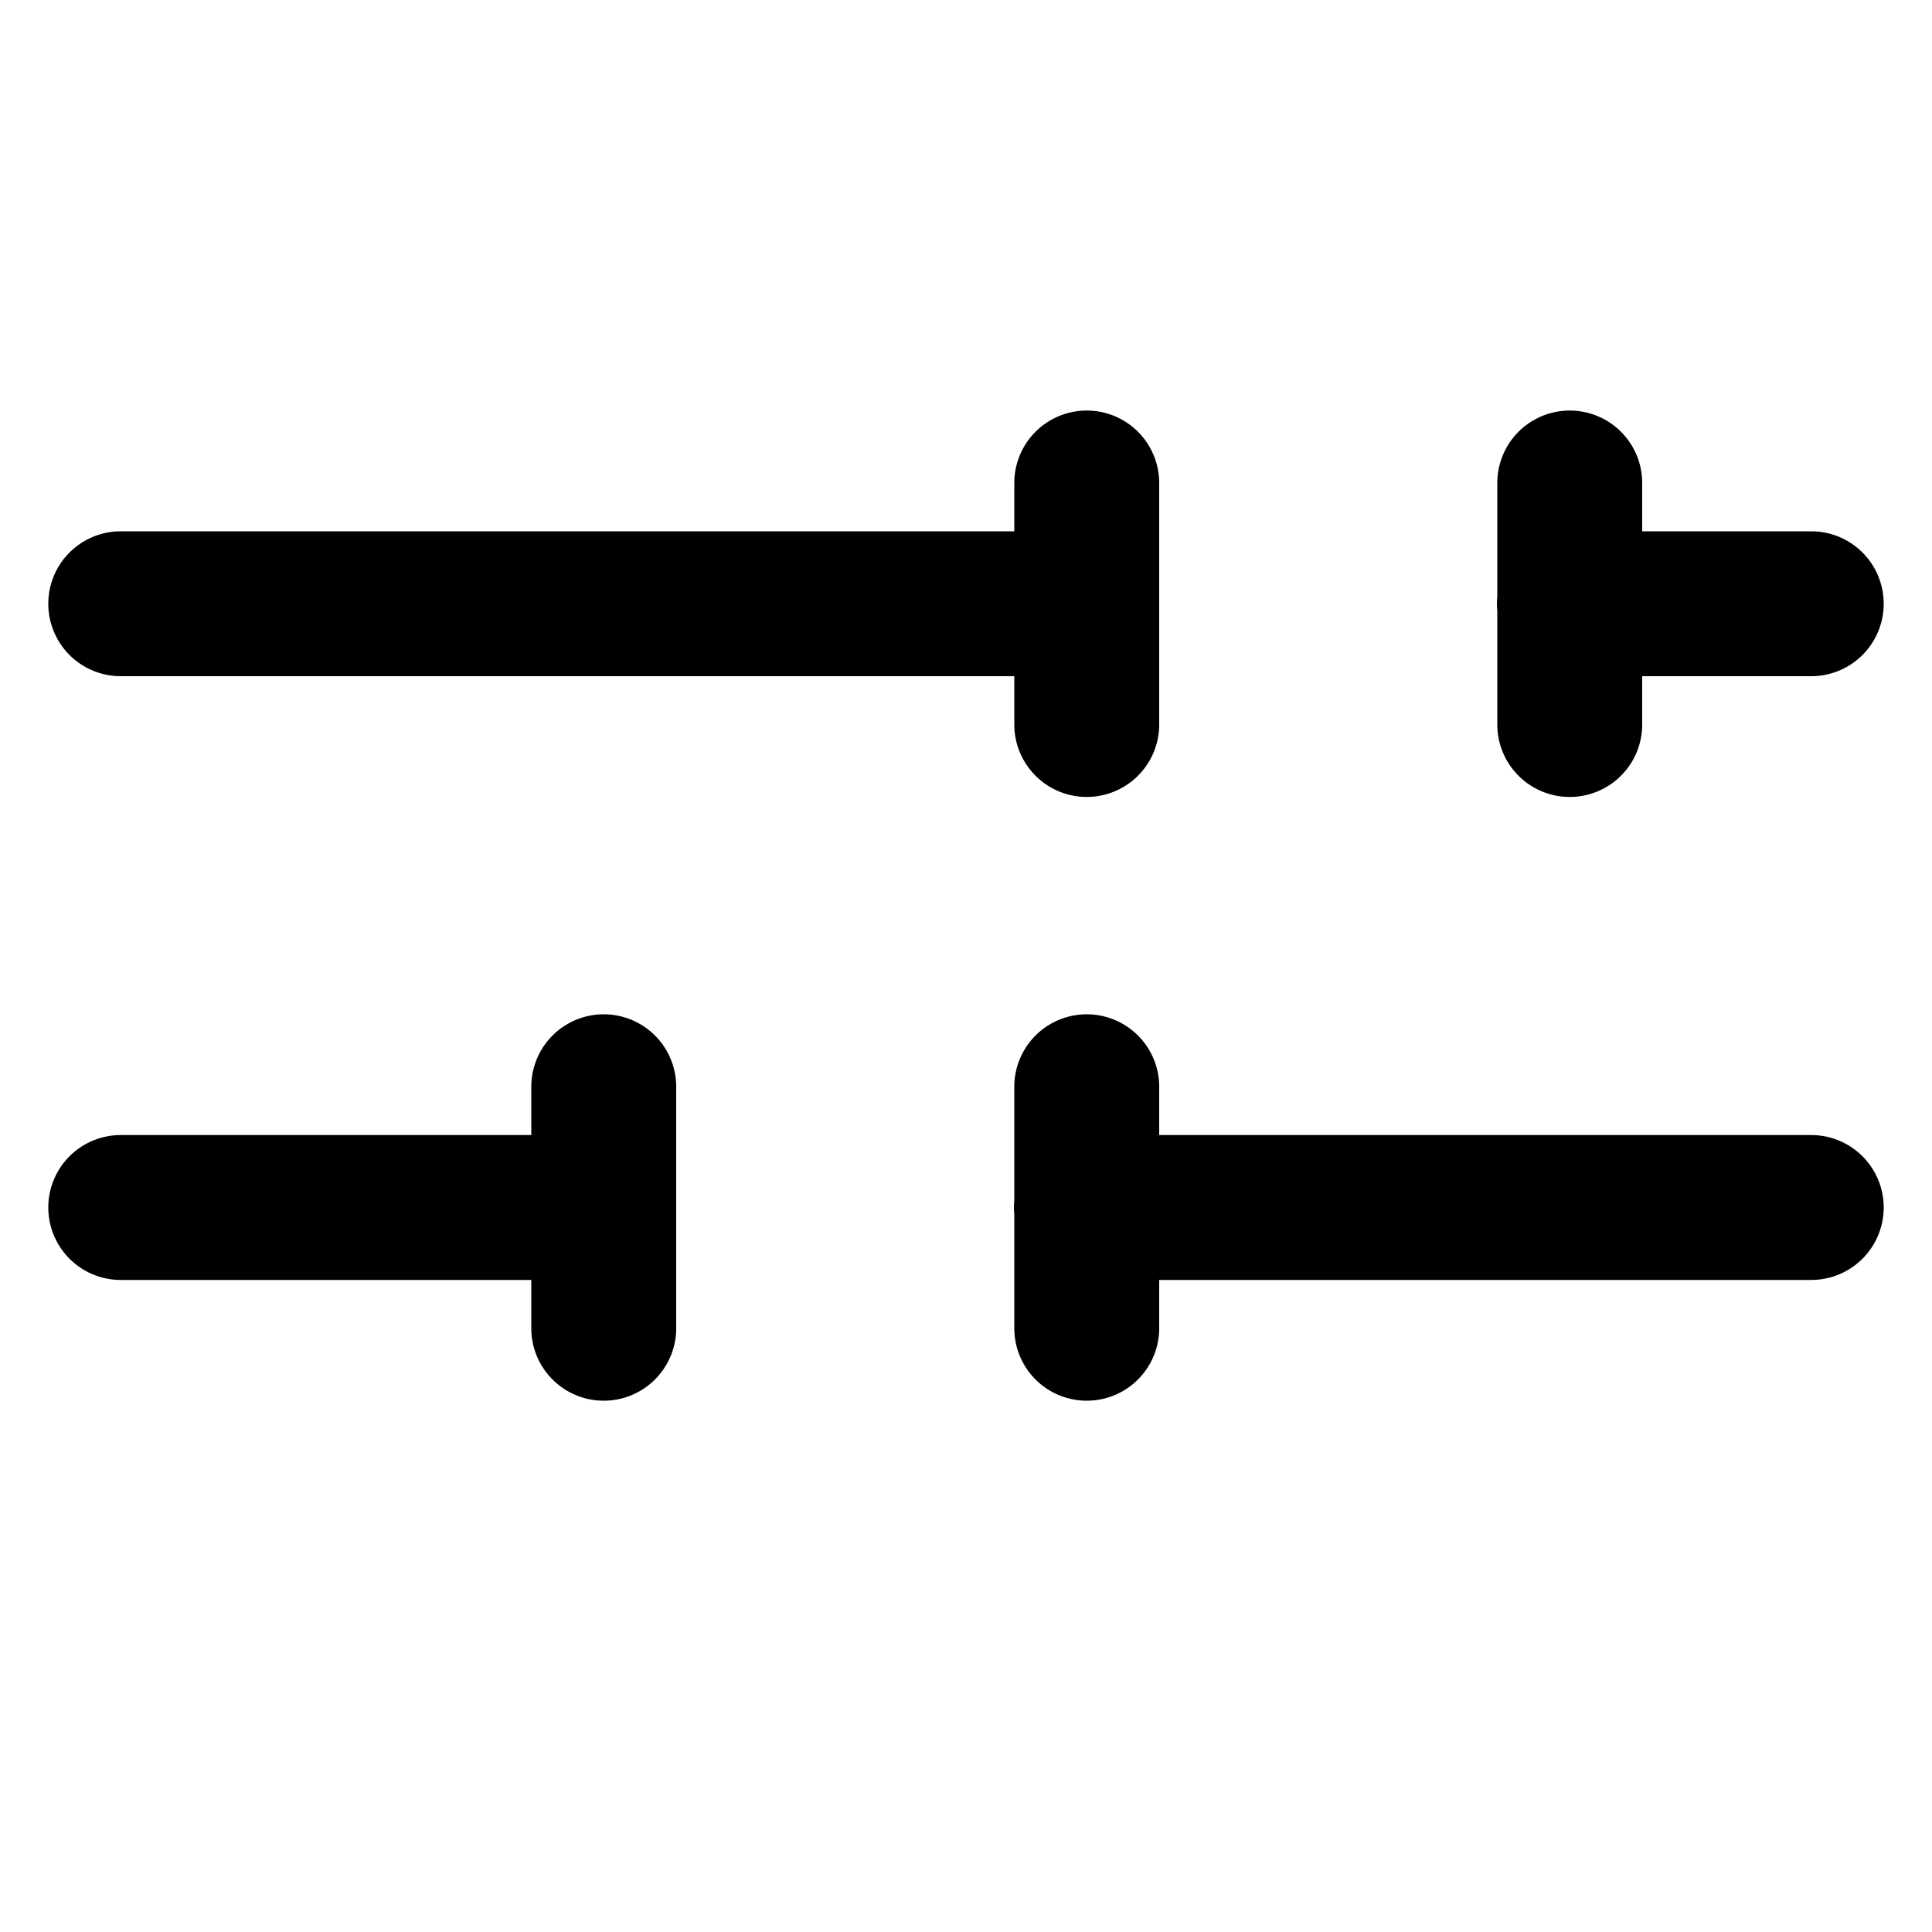 <svg xmlns="http://www.w3.org/2000/svg" fill="none" viewBox="0 0 16 16">
    <path fill="current" fill-rule="evenodd"
        d="M9.6 4a.6.6 0 0 0-1.2 0v.4H1a.6.6 0 0 0 0 1.2h7.4V6a.6.6 0 0 0 1.2 0V4Zm4 0v.4H15a.6.6 0 1 1 0 1.2h-1.4V6a.6.6 0 0 1-1.2 0v-.94a.6.6 0 0 1 0-.12V4a.6.6 0 1 1 1.2 0Zm-4 5.4V9a.6.6 0 0 0-1.2 0v.94a.6.6 0 0 0 0 .12V11a.6.6 0 1 0 1.2 0v-.4H15a.6.6 0 1 0 0-1.2H9.6ZM1 9.4a.6.6 0 0 0 0 1.2h3.4v.4a.6.6 0 1 0 1.2 0V9a.6.6 0 0 0-1.2 0v.4H1Z"
        clip-rule="evenodd" />
</svg>